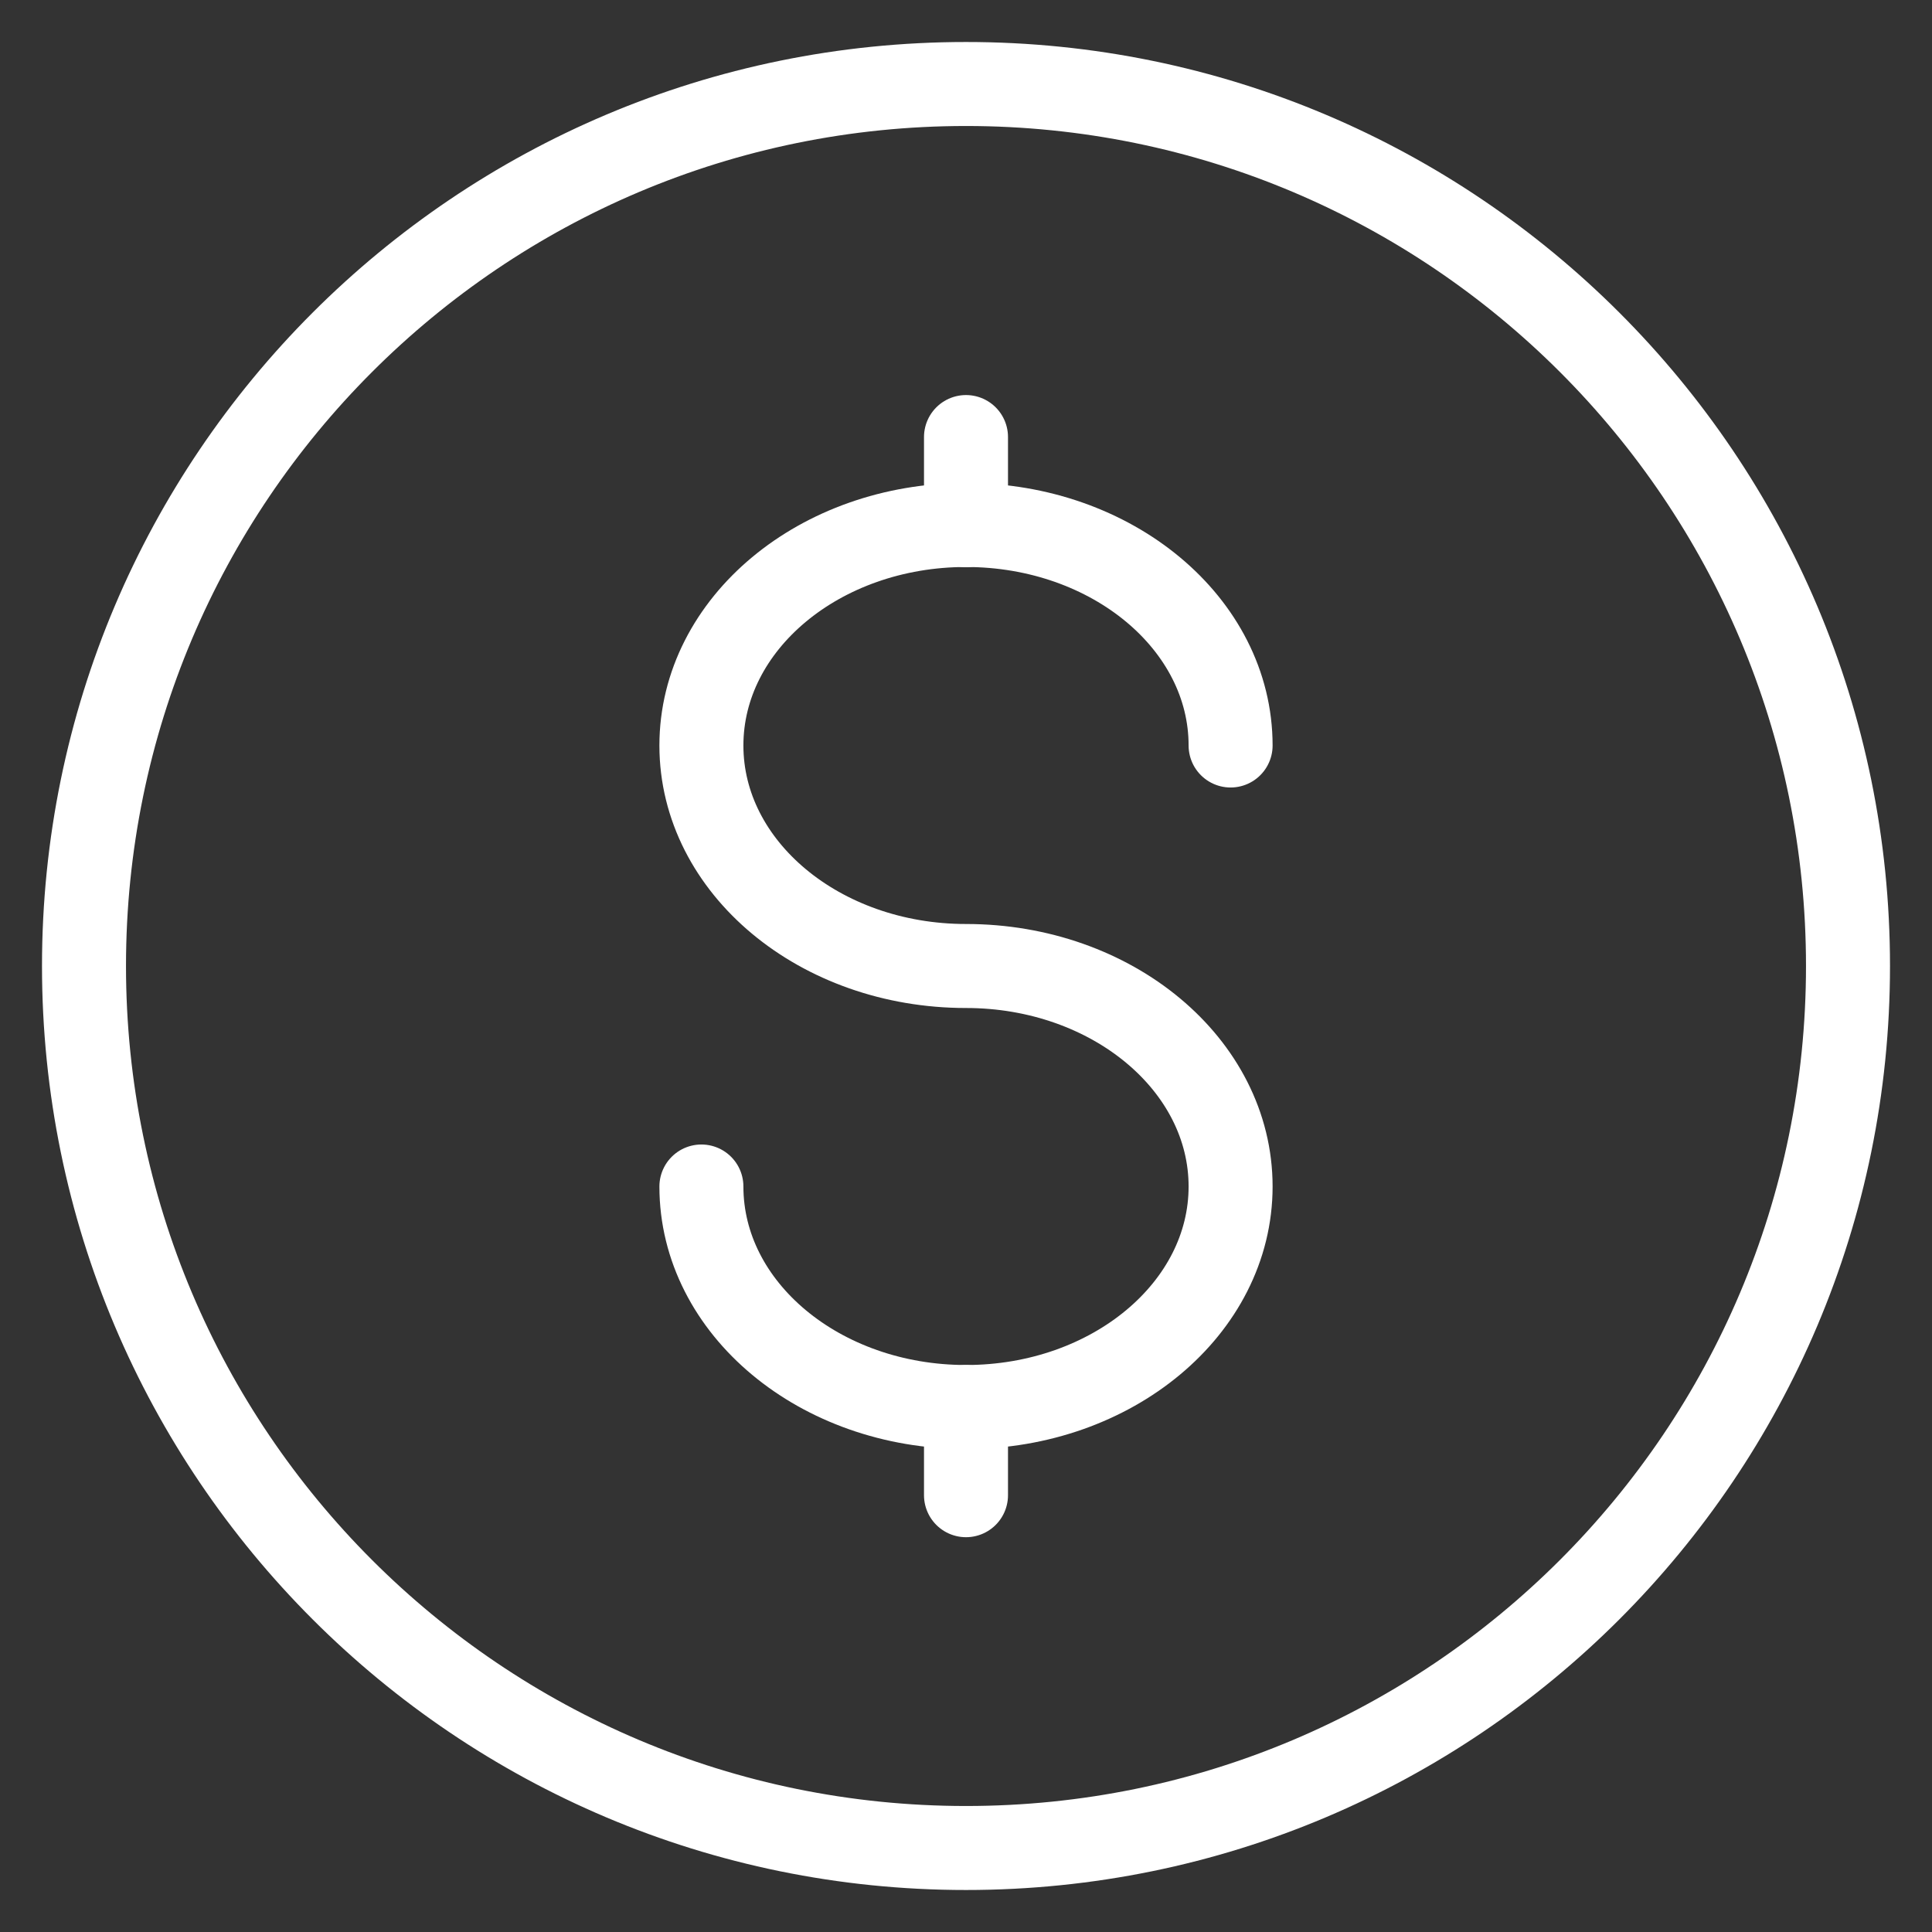 <svg width="23" height="23" viewBox="0 0 23 23" fill="none" xmlns="http://www.w3.org/2000/svg">
<rect x="0" y="0" width="23" height="23" fill="#333333" stroke="none"/>
<path d="M11.5 22C17.299 22 22 17.299 22 11.5C22 5.701 17.299 1 11.5 1C5.701 1 1 5.701 1 11.5C1 17.299 5.701 22 11.5 22Z" stroke="white"/>
<path d="M11.5 16.75V17.275V17.8" stroke="white" stroke-linecap="round"/>
<path d="M11.5 5.203V5.728V6.253" stroke="white" stroke-linecap="round"/>
<path d="M14.65 8.875C14.65 7.425 13.239 6.25 11.5 6.25C9.76 6.25 8.35 7.425 8.35 8.875C8.35 10.325 9.76 11.5 11.5 11.5C13.239 11.5 14.65 12.675 14.65 14.125C14.65 15.575 13.239 16.75 11.5 16.75C9.76 16.75 8.35 15.575 8.35 14.125" stroke="white" stroke-linecap="round"/>
</svg>
